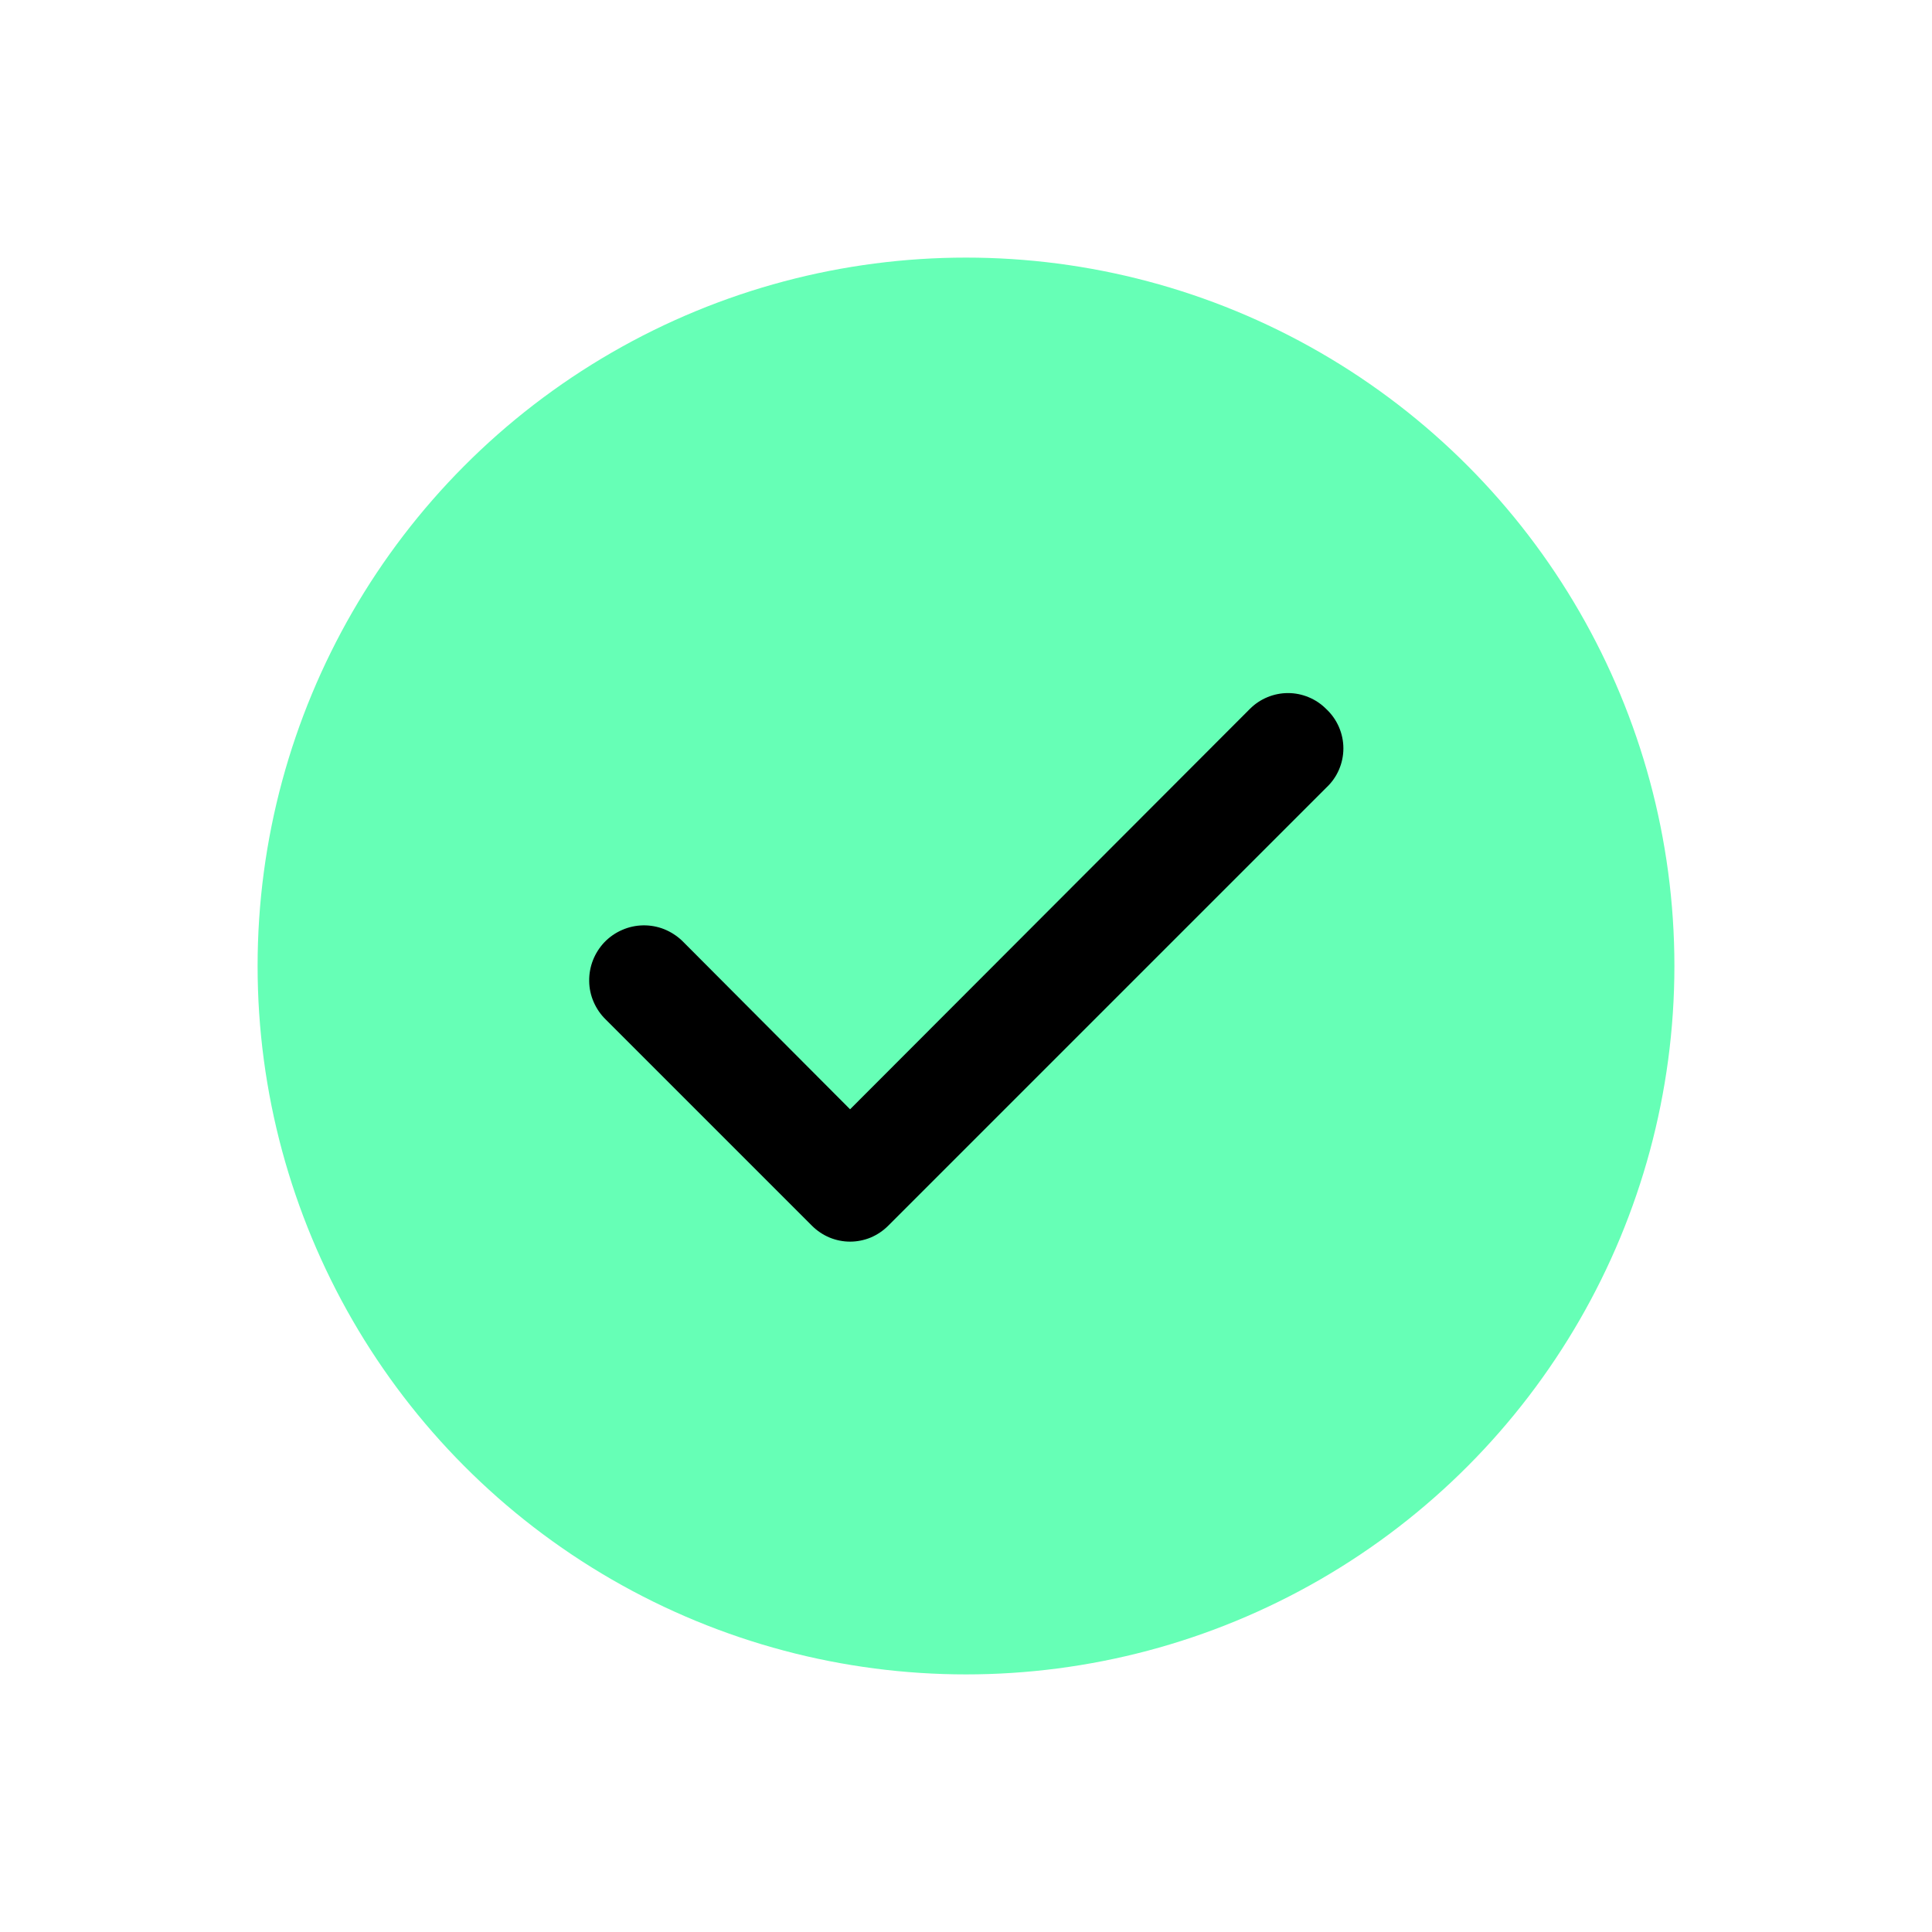 <svg width="30" height="30" viewBox="0 0 30 30" fill="none" xmlns="http://www.w3.org/2000/svg">
<g filter="url(#filter0_d_701_187)">
<circle cx="15" cy="11" r="11" fill="#66FFB6"/>
<path d="M20.592 7.008C20.514 6.93 20.422 6.868 20.32 6.826C20.219 6.784 20.11 6.762 20 6.762C19.89 6.762 19.781 6.784 19.68 6.826C19.578 6.868 19.486 6.93 19.408 7.008L13.2 13.225L10.592 10.608C10.511 10.531 10.416 10.47 10.312 10.428C10.208 10.387 10.097 10.367 9.985 10.369C9.873 10.371 9.763 10.395 9.661 10.44C9.558 10.484 9.465 10.549 9.387 10.629C9.31 10.71 9.249 10.805 9.208 10.909C9.167 11.013 9.147 11.124 9.149 11.236C9.15 11.347 9.174 11.458 9.219 11.56C9.264 11.663 9.328 11.756 9.408 11.833L12.608 15.033C12.686 15.111 12.778 15.173 12.88 15.216C12.981 15.258 13.09 15.28 13.2 15.28C13.31 15.28 13.419 15.258 13.521 15.216C13.622 15.173 13.714 15.111 13.792 15.033L20.592 8.233C20.676 8.155 20.744 8.061 20.79 7.955C20.836 7.85 20.86 7.736 20.86 7.621C20.86 7.506 20.836 7.392 20.79 7.287C20.744 7.181 20.676 7.086 20.592 7.008Z" fill="black"/>
</g>
<defs>
<filter id="filter0_d_701_187" x="0" y="0" width="30" height="30" filterUnits="userSpaceOnUse" color-interpolation-filters="sRGB">
<feFlood flood-opacity="0" result="BackgroundImageFix"/>
<feColorMatrix in="SourceAlpha" type="matrix" values="0 0 0 0 0 0 0 0 0 0 0 0 0 0 0 0 0 0 127 0" result="hardAlpha"/>
<feOffset dy="4"/>
<feGaussianBlur stdDeviation="2"/>
<feComposite in2="hardAlpha" operator="out"/>
<feColorMatrix type="matrix" values="0 0 0 0 0 0 0 0 0 0 0 0 0 0 0 0 0 0 0.25 0"/>
<feBlend mode="normal" in2="BackgroundImageFix" result="effect1_dropShadow_701_187"/>
<feBlend mode="normal" in="SourceGraphic" in2="effect1_dropShadow_701_187" result="shape"/>
</filter>
</defs>
</svg>
